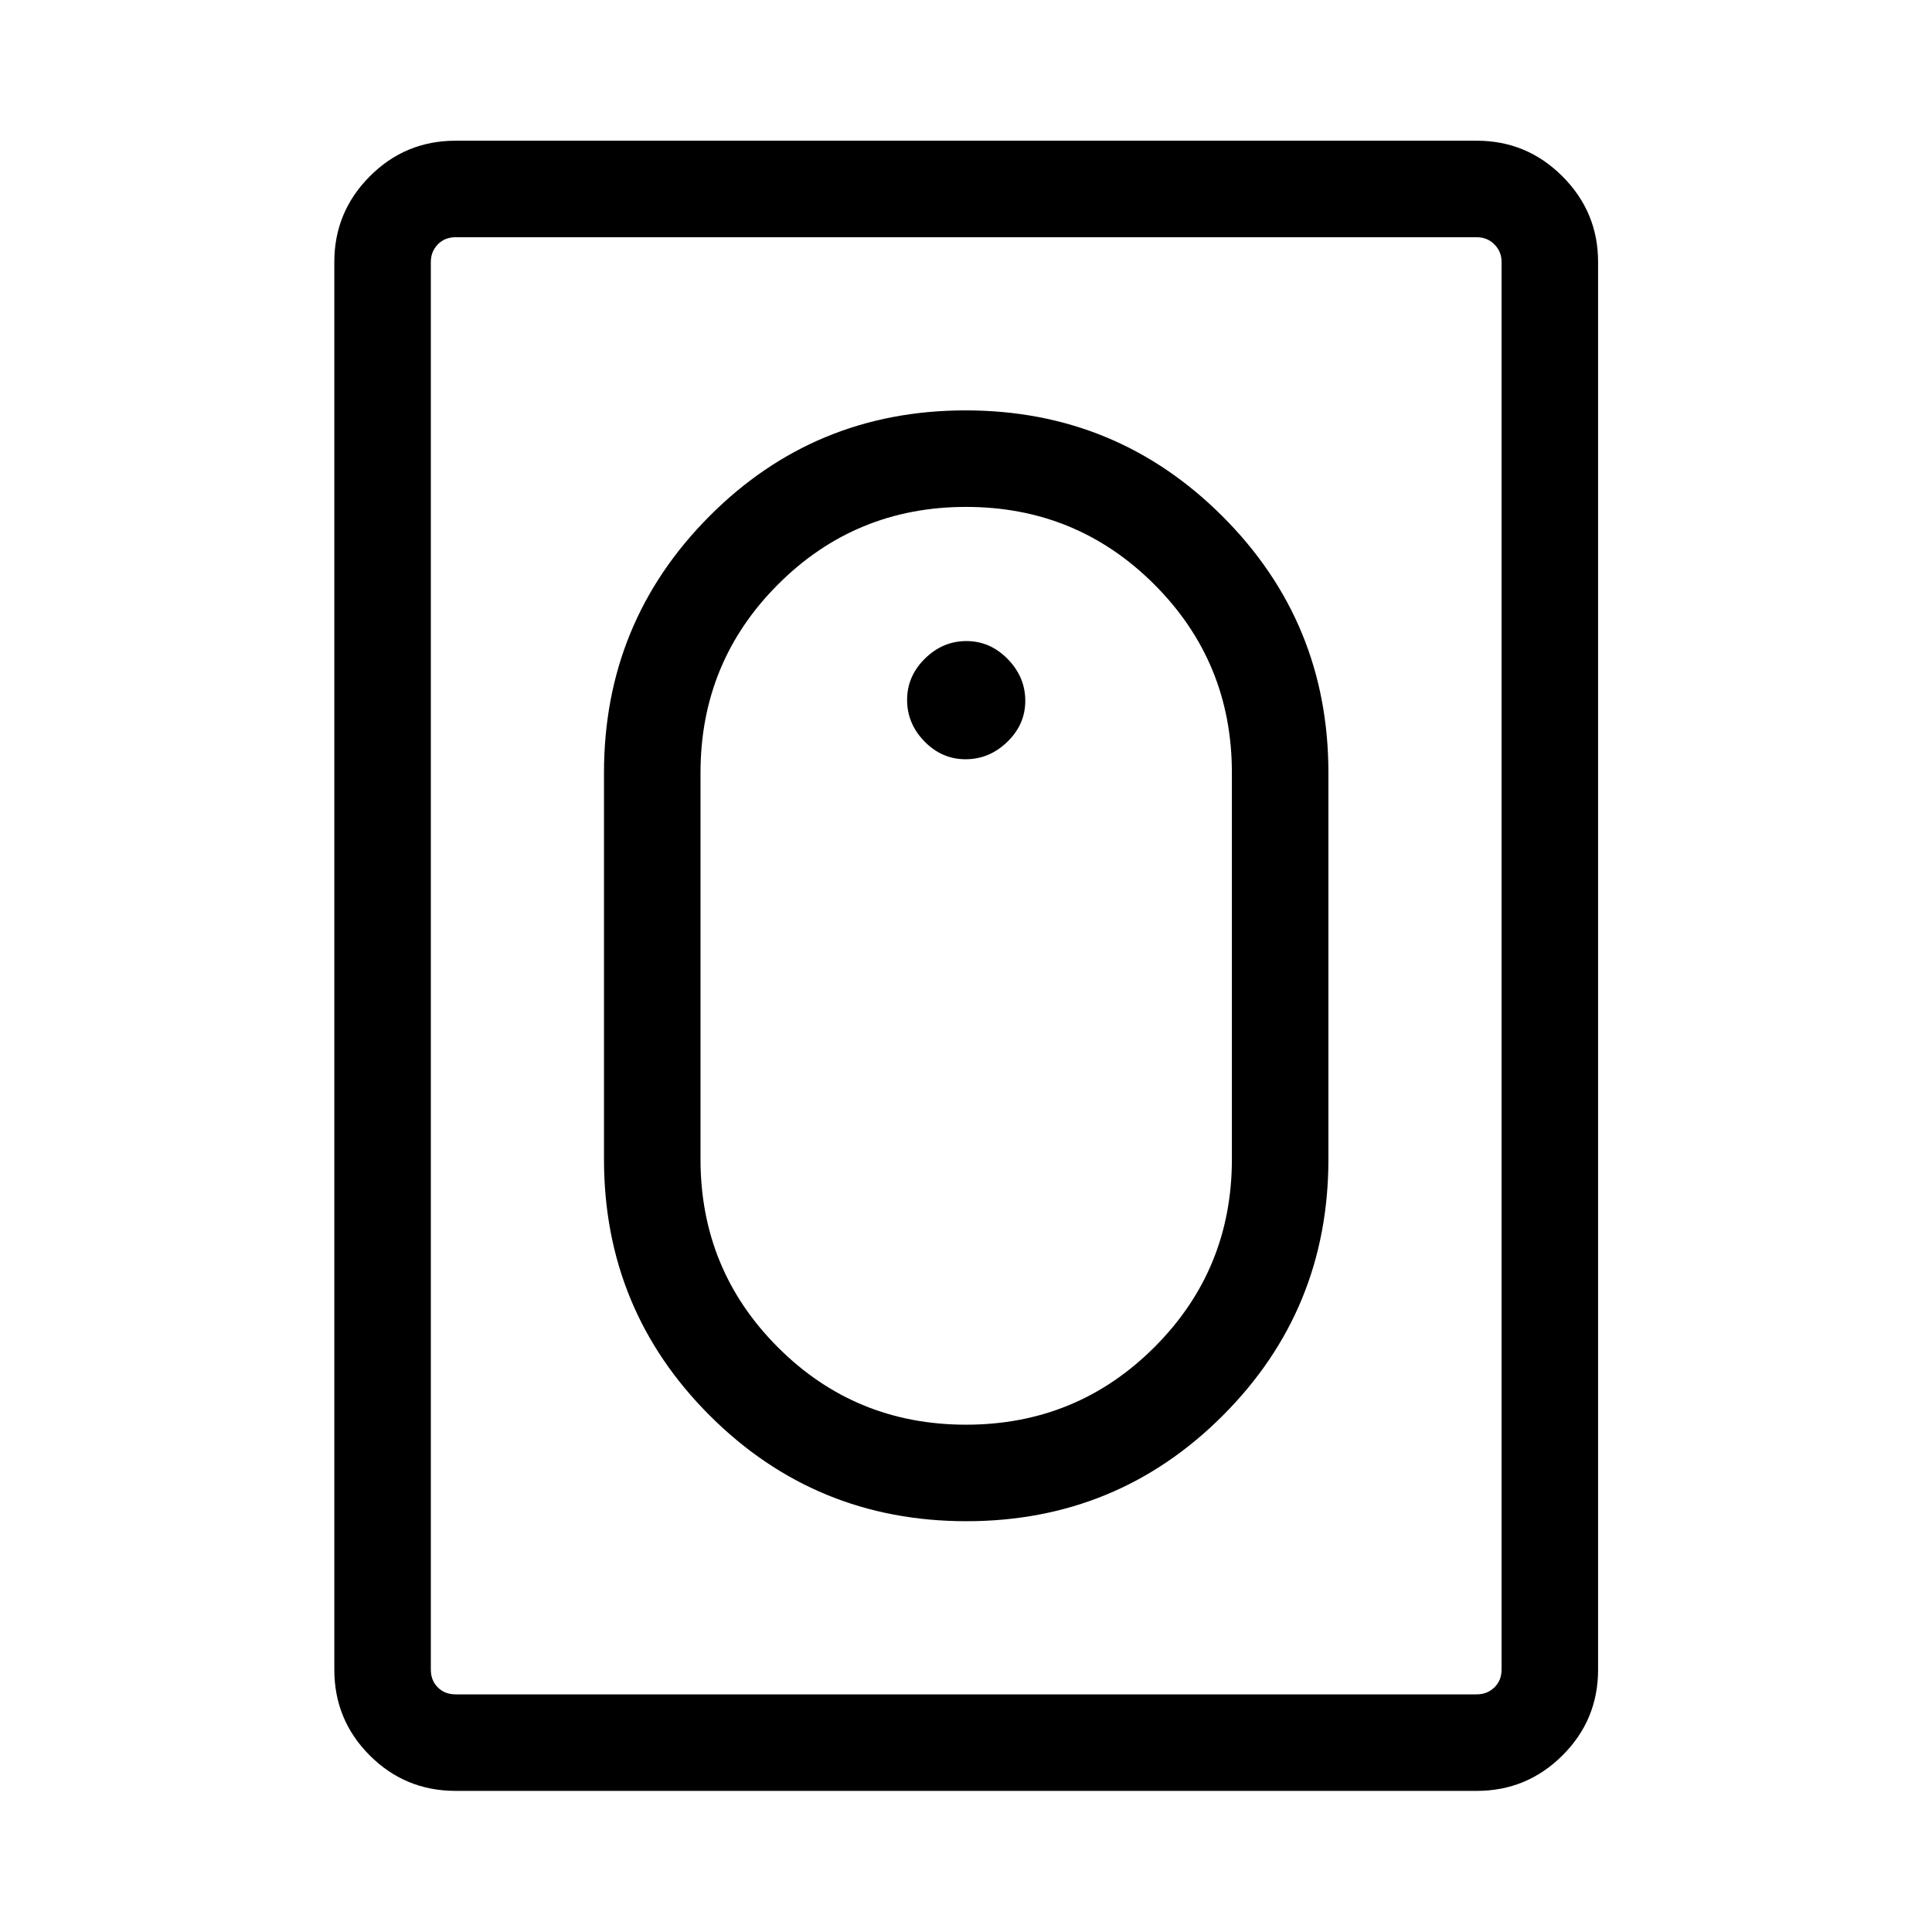 <svg xmlns="http://www.w3.org/2000/svg" height="20" viewBox="0 -960 960 960" width="20"><path d="M480.2-204.12q74.95 0 127.41-52.5 52.47-52.5 52.47-127.38v-192q0-74.88-52.66-127.48-52.66-52.6-127.62-52.6-74.95 0-127.32 52.6-52.36 52.6-52.36 127.48v192q0 74.88 52.56 127.38t127.52 52.5Zm-.19-47.96q-55.05 0-93.49-38.47-38.44-38.48-38.44-93.45v-192q0-55.05 38.49-93.58 38.49-38.54 93.48-38.54t93.53 38.54q38.54 38.53 38.54 93.58v192q0 54.97-38.54 93.45-38.53 38.47-93.57 38.47Zm-.22-330.65q11.79 0 20.73-8.64 8.94-8.63 8.94-20.42 0-11.79-8.73-20.73-8.73-8.94-20.52-8.94t-20.63 8.73q-8.85 8.73-8.85 20.52t8.64 20.63q8.63 8.85 20.42 8.85ZM226.39-70.12q-25.05 0-42.66-17.61-17.61-17.61-17.61-42.66v-699.42q0-24.86 17.61-42.56 17.61-17.71 42.66-17.71h507.42q24.86 0 42.56 17.71 17.71 17.7 17.71 42.56v699.42q0 25.05-17.71 42.66-17.7 17.61-42.56 17.61H226.39Zm0-47.96h507.42q5.19 0 8.75-3.46 3.56-3.46 3.56-8.85v-699.42q0-5.19-3.56-8.75-3.56-3.56-8.75-3.56H226.39q-5.39 0-8.85 3.56t-3.46 8.75v699.42q0 5.39 3.46 8.85t8.85 3.46Zm-12.31 0V-842.12v724.04Z"/></svg>